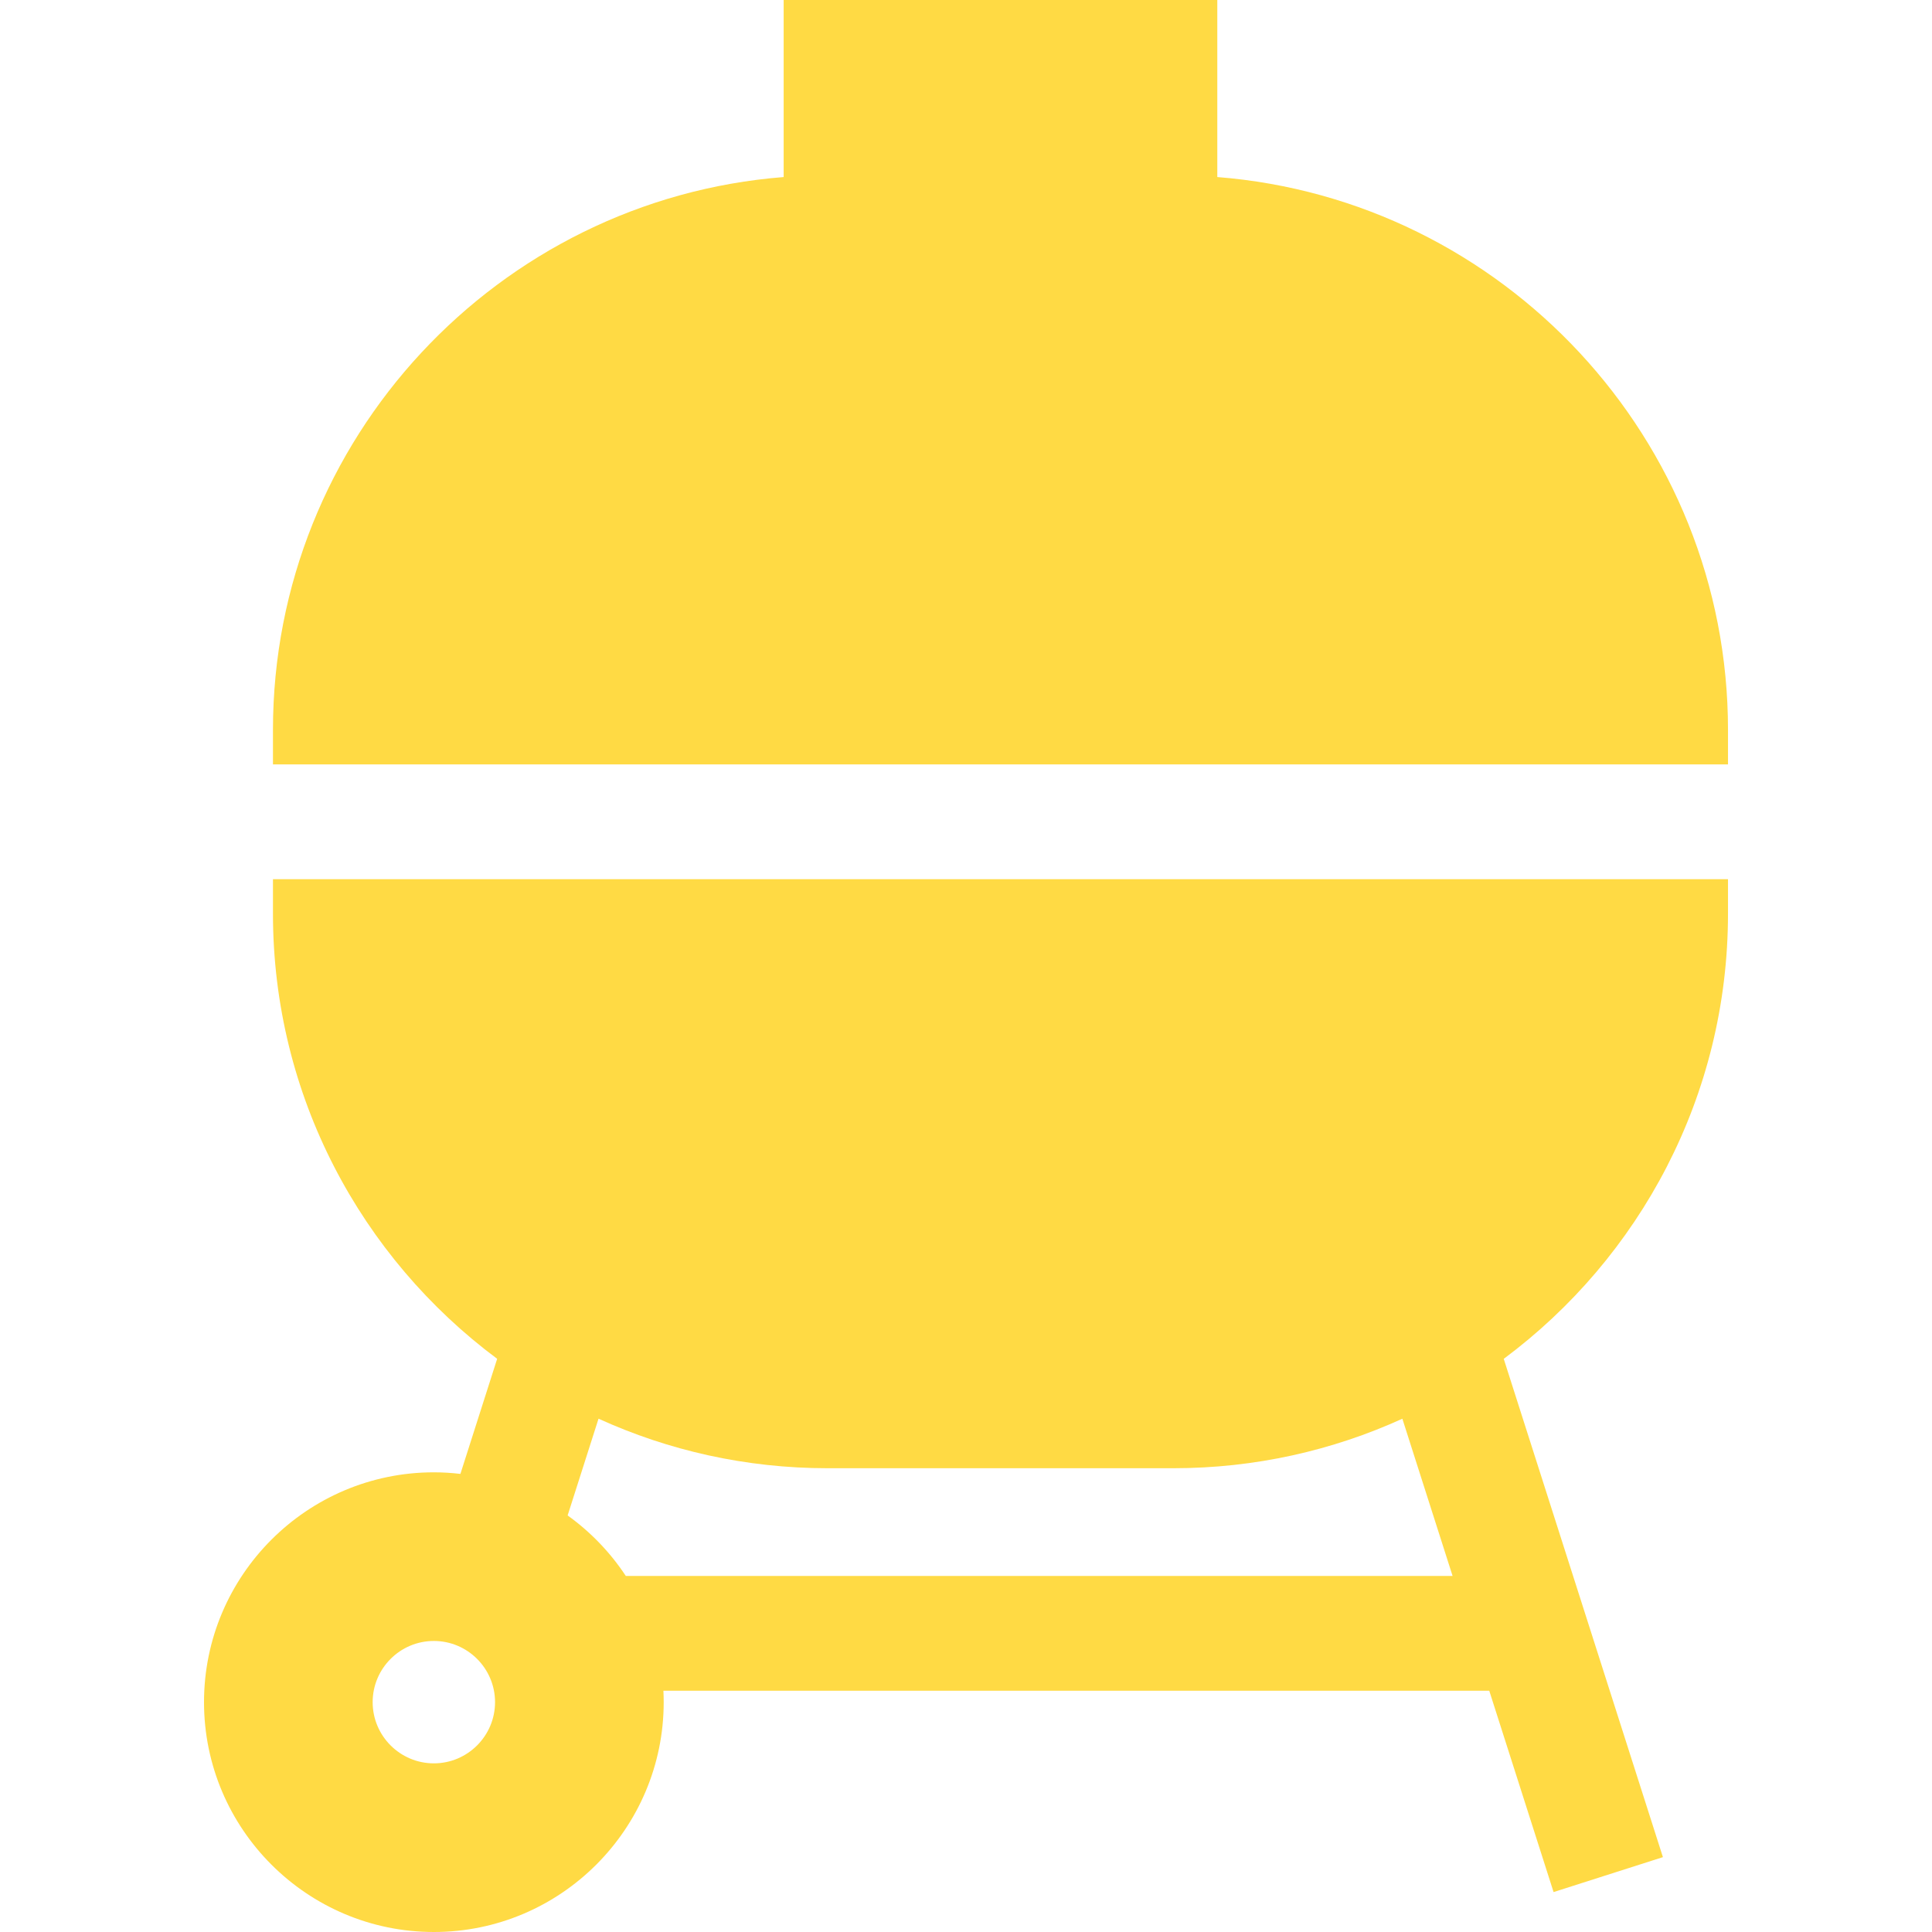 <?xml version="1.0" encoding="iso-8859-1"?>
<!-- Generator: Adobe Illustrator 19.0.0, SVG Export Plug-In . SVG Version: 6.00 Build 0)  -->
<svg xmlns="http://www.w3.org/2000/svg" xmlns:xlink="http://www.w3.org/1999/xlink" version="1.1" id="Layer_1" x="0px" y="0px" viewBox="0 0 511.999 511.999" style="enable-background:new 0 0 511.999 511.999;" xml:space="preserve" width="512px" height="512px">
<g>
	<g>
		<path d="M457.935,242.126v-9.137h-30.42v-0.001H102.757h-30.42v9.137c0,48.261,23.385,91.16,59.415,117.97l-9.74,30.503    c-2.311-0.268-4.655-0.42-7.036-0.42c-33.586,0-60.911,27.324-60.911,60.91c0,33.586,27.325,60.91,60.911,60.91    c33.586,0,60.91-27.324,60.91-60.91c0-1.014-0.027-2.022-0.077-3.024h218.859l17.044,53.353l28.977-9.257l-42.185-132.053    C434.543,333.299,457.935,290.394,457.935,242.126z M114.975,467.305c-8.941,0-16.217-7.275-16.217-16.217    c0-8.941,7.274-16.217,16.217-16.217c8.941,0,16.217,7.275,16.217,16.217C131.192,460.03,123.917,467.305,114.975,467.305z     M165.847,417.645c-4.118-6.243-9.353-11.681-15.418-16.038l8.187-25.638c18.51,8.427,39.062,13.126,60.691,13.126h91.658    c21.622,0,42.168-4.696,60.674-13.118l13.311,41.668H165.847z" fill="#FFDA44"/>
	</g>
</g>
<g>
	<g>
		<path d="M322.595,46.921V0H207.677v46.921c-75.623,5.949-135.34,69.385-135.34,146.51v9.137h30.42h324.759h30.42v-9.137    C457.935,116.305,398.218,52.869,322.595,46.921z" fill="#FFDA44"/>
	</g>
</g>
<g>
</g>
<g>
</g>
<g>
</g>
<g>
</g>
<g>
</g>
<g>
</g>
<g>
</g>
<g>
</g>
<g>
</g>
<g>
</g>
<g>
</g>
<g>
</g>
<g>
</g>
<g>
</g>
<g>
</g>
</svg>
